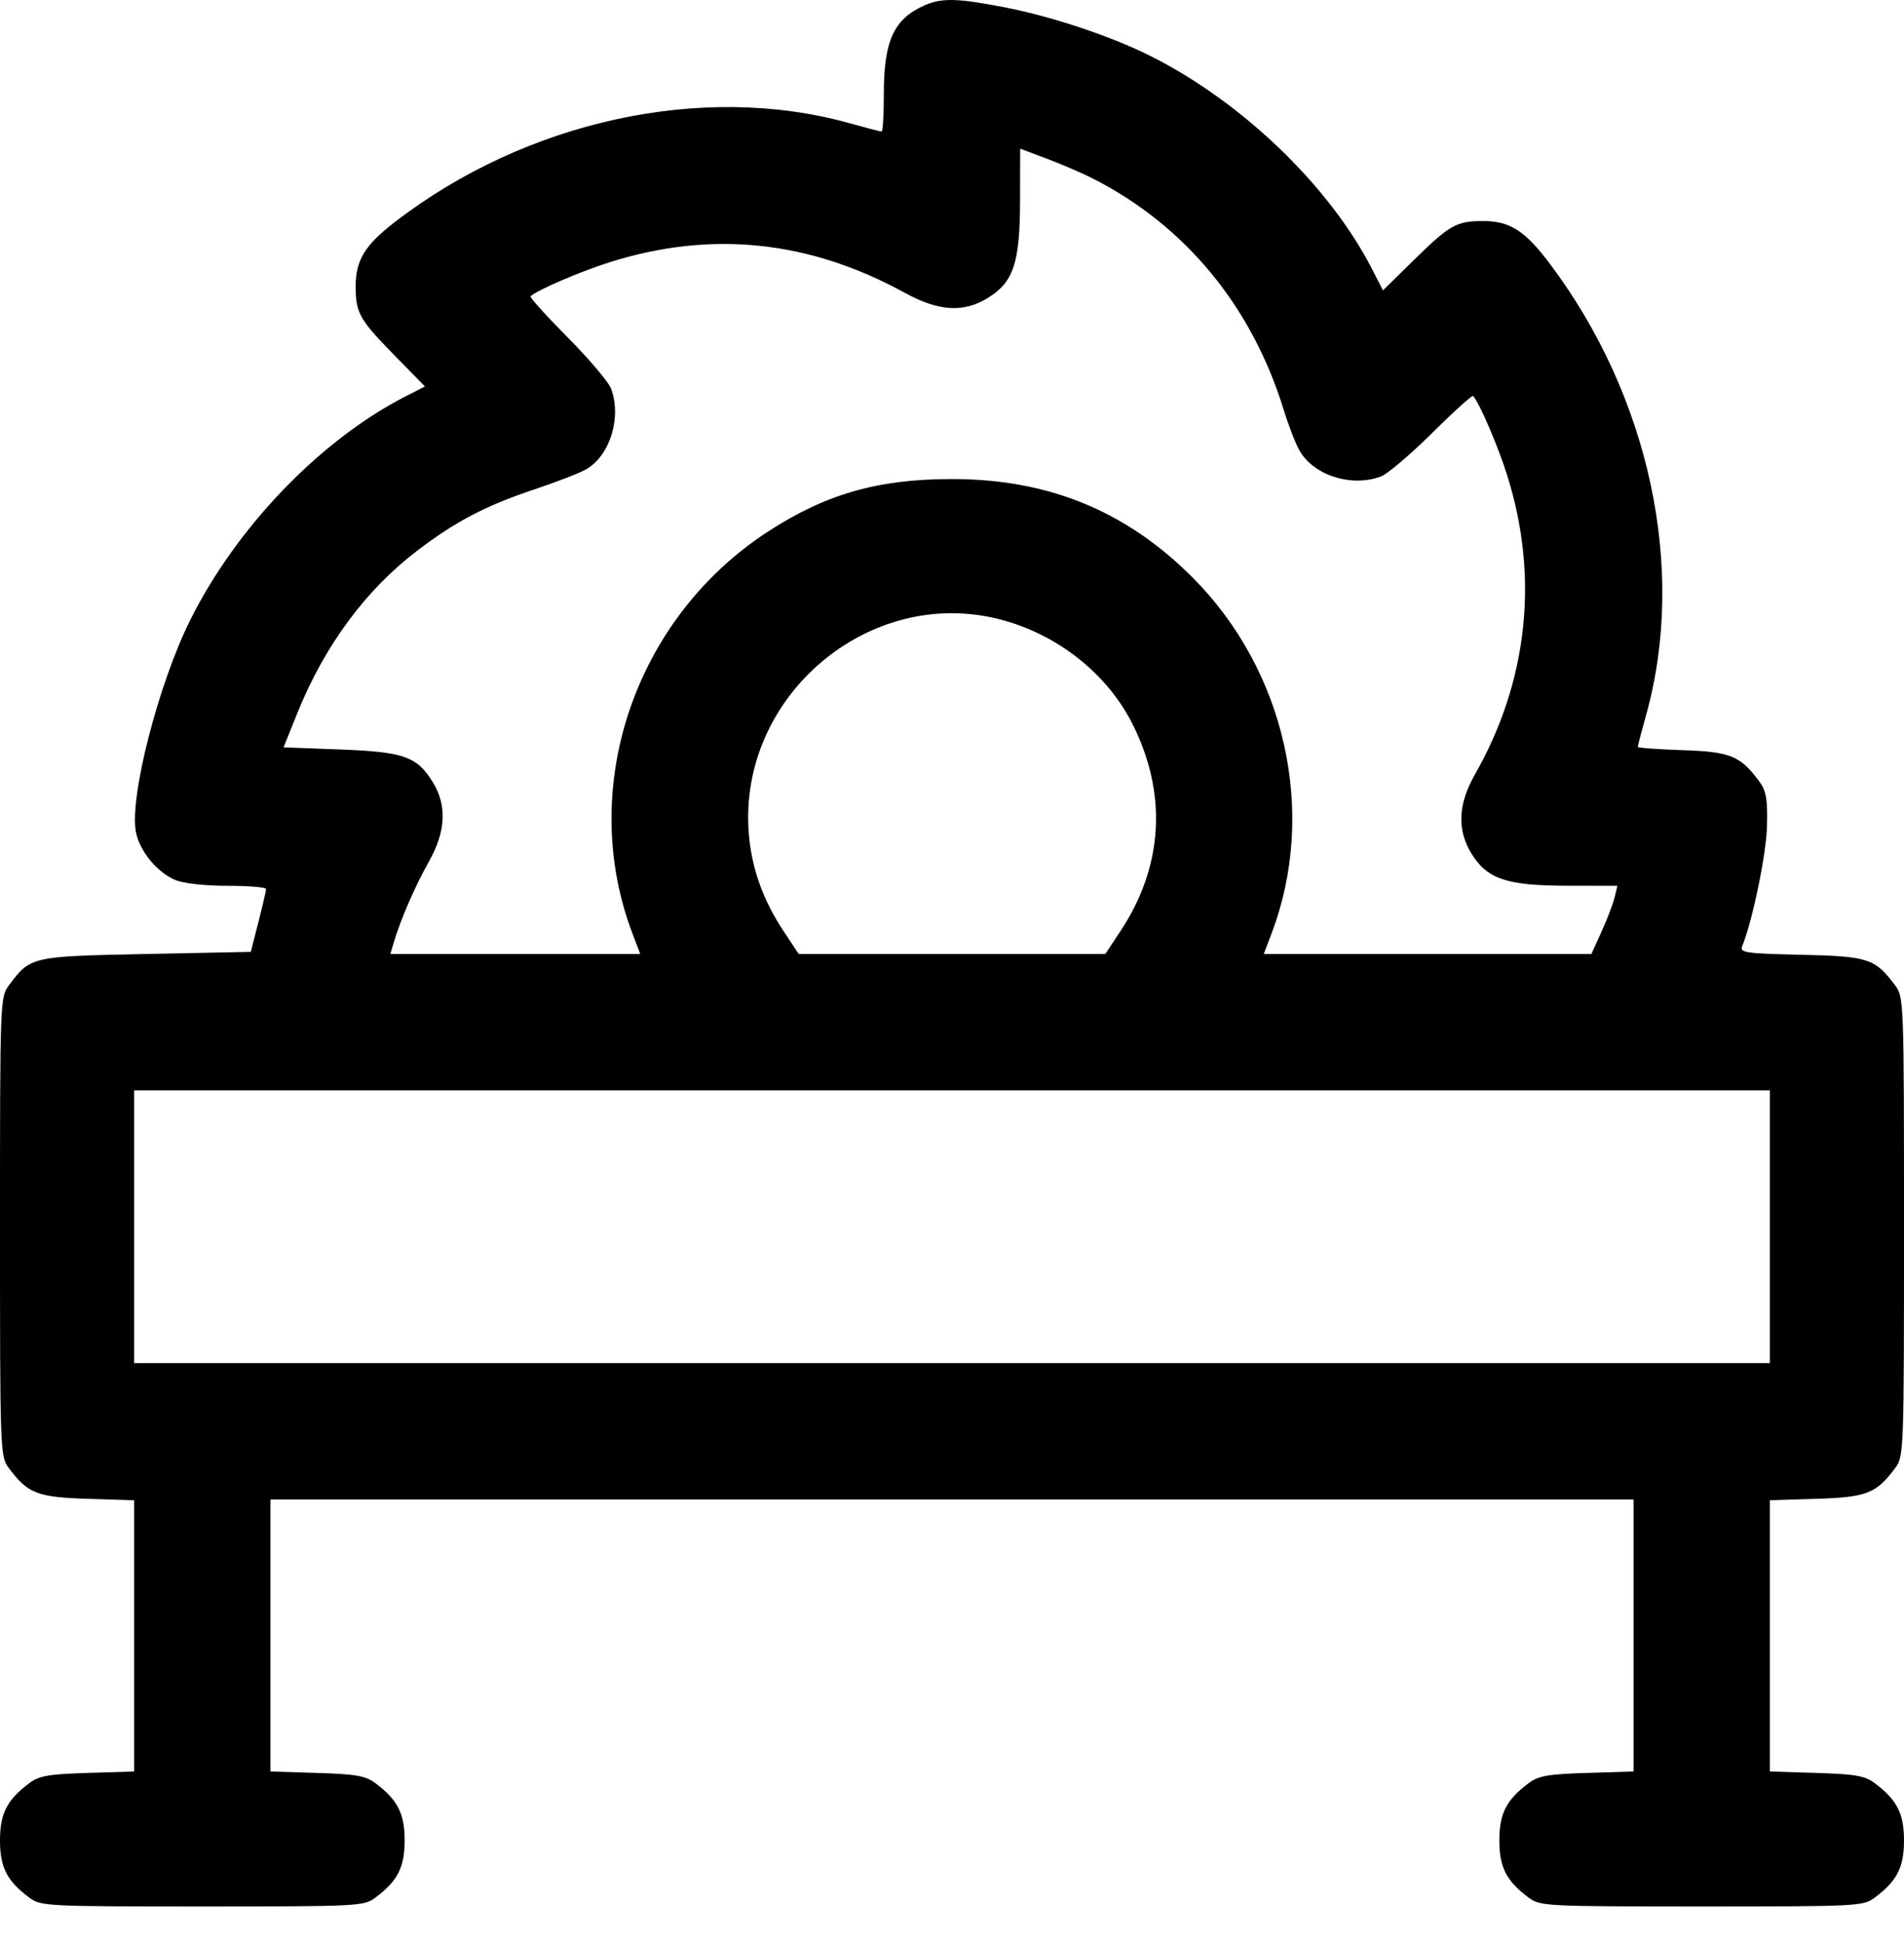 <svg width="50" height="51" viewBox="0 0 50 51" fill="none" xmlns="http://www.w3.org/2000/svg">
<path fill-rule="evenodd" clip-rule="evenodd" d="M24.273 0.143C23.474 0.498 23.21 1.072 23.21 2.453C23.21 3.003 23.184 3.453 23.153 3.453C23.121 3.453 22.731 3.352 22.286 3.228C18.439 2.162 13.81 3.173 10.365 5.831C9.581 6.436 9.341 6.83 9.34 7.515C9.34 8.216 9.437 8.387 10.374 9.343L11.16 10.144L10.67 10.394C8.428 11.535 6.222 13.82 4.999 16.268C4.163 17.94 3.397 20.919 3.568 21.831C3.662 22.335 4.122 22.897 4.605 23.099C4.822 23.189 5.381 23.251 5.981 23.251C6.536 23.251 6.99 23.289 6.988 23.335C6.987 23.381 6.896 23.771 6.786 24.202L6.586 24.985L3.832 25.041C0.809 25.102 0.8 25.104 0.231 25.867C0.004 26.17 0 26.29 0 32.2C0 38.11 0.004 38.23 0.231 38.533C0.731 39.203 0.98 39.3 2.301 39.341L3.523 39.379V42.938V46.498L2.301 46.536C1.278 46.567 1.028 46.611 0.77 46.804C0.183 47.243 0 47.6 0 48.307C0 49.015 0.183 49.372 0.77 49.81C1.069 50.034 1.211 50.041 5.313 50.041C9.415 50.041 9.557 50.034 9.856 49.81C10.443 49.372 10.626 49.015 10.626 48.307C10.626 47.6 10.443 47.243 9.857 46.804C9.599 46.611 9.349 46.567 8.325 46.536L7.103 46.498V42.928V39.359H25H42.897V42.928V46.498L41.675 46.536C40.651 46.567 40.401 46.611 40.143 46.804C39.557 47.243 39.374 47.6 39.374 48.307C39.374 49.015 39.557 49.372 40.144 49.81C40.443 50.034 40.585 50.041 44.687 50.041C48.789 50.041 48.931 50.034 49.23 49.81C49.817 49.372 50 49.015 50 48.307C50 47.6 49.817 47.243 49.23 46.804C48.972 46.611 48.722 46.567 47.699 46.536L46.477 46.498V42.938V39.379L47.699 39.341C49.02 39.3 49.269 39.203 49.769 38.533C49.996 38.23 50 38.11 50 32.2C50 26.29 49.996 26.17 49.769 25.867C49.239 25.157 49.064 25.1 47.299 25.061C45.834 25.028 45.683 25.006 45.751 24.837C46.029 24.145 46.388 22.399 46.403 21.667C46.418 20.958 46.381 20.756 46.19 20.499C45.697 19.836 45.436 19.731 44.176 19.69C43.534 19.669 43.009 19.63 43.009 19.604C43.009 19.578 43.11 19.193 43.233 18.748C44.29 14.934 43.322 10.411 40.703 6.927C40.047 6.055 39.654 5.803 38.947 5.802C38.246 5.802 38.075 5.898 37.118 6.836L36.317 7.622L36.038 7.076C34.919 4.886 32.612 2.668 30.201 1.464C29.178 0.953 27.637 0.438 26.422 0.2C25.146 -0.05 24.733 -0.061 24.273 0.143ZM28.699 4.686C31.125 5.92 32.874 8.039 33.712 10.761C33.841 11.181 34.031 11.668 34.134 11.841C34.514 12.485 35.498 12.793 36.262 12.507C36.435 12.443 37.041 11.929 37.608 11.367C38.175 10.804 38.66 10.366 38.685 10.394C38.851 10.574 39.337 11.706 39.58 12.478C40.422 15.149 40.125 17.885 38.727 20.338C38.288 21.109 38.26 21.788 38.642 22.406C39.055 23.074 39.567 23.246 41.147 23.249L42.474 23.251L42.399 23.559C42.358 23.728 42.204 24.131 42.057 24.454L41.791 25.041H37.489H33.187L33.393 24.498C34.594 21.337 33.763 17.603 31.311 15.151C29.565 13.406 27.528 12.574 25 12.574C23.052 12.574 21.676 12.968 20.153 13.963C16.655 16.245 15.16 20.69 16.607 24.498L16.813 25.041H13.532H10.251L10.342 24.733C10.519 24.138 10.903 23.253 11.26 22.621C11.71 21.824 11.743 21.142 11.364 20.528C10.949 19.856 10.605 19.735 8.924 19.672L7.446 19.616L7.815 18.702C8.523 16.948 9.608 15.48 10.956 14.455C11.973 13.681 12.754 13.273 14.044 12.842C14.625 12.648 15.234 12.411 15.398 12.316C16.023 11.95 16.328 10.955 16.046 10.199C15.981 10.026 15.468 9.421 14.905 8.853C14.342 8.286 13.904 7.802 13.932 7.776C14.112 7.611 15.244 7.125 16.017 6.881C18.681 6.042 21.253 6.309 23.763 7.687C24.653 8.175 25.305 8.214 25.944 7.819C26.617 7.403 26.784 6.898 26.787 5.271L26.79 3.902L27.496 4.168C27.885 4.314 28.426 4.547 28.699 4.686ZM26.265 16.259C27.778 16.653 29.081 17.686 29.747 19.018C30.661 20.845 30.547 22.748 29.421 24.444L29.025 25.041H25H20.975L20.579 24.444C20.03 23.617 19.732 22.775 19.662 21.853C19.391 18.273 22.825 15.364 26.265 16.259ZM46.477 32.2V35.779H25H3.523V32.2V28.62H25H46.477V32.2Z" fill="black"/>
</svg>
